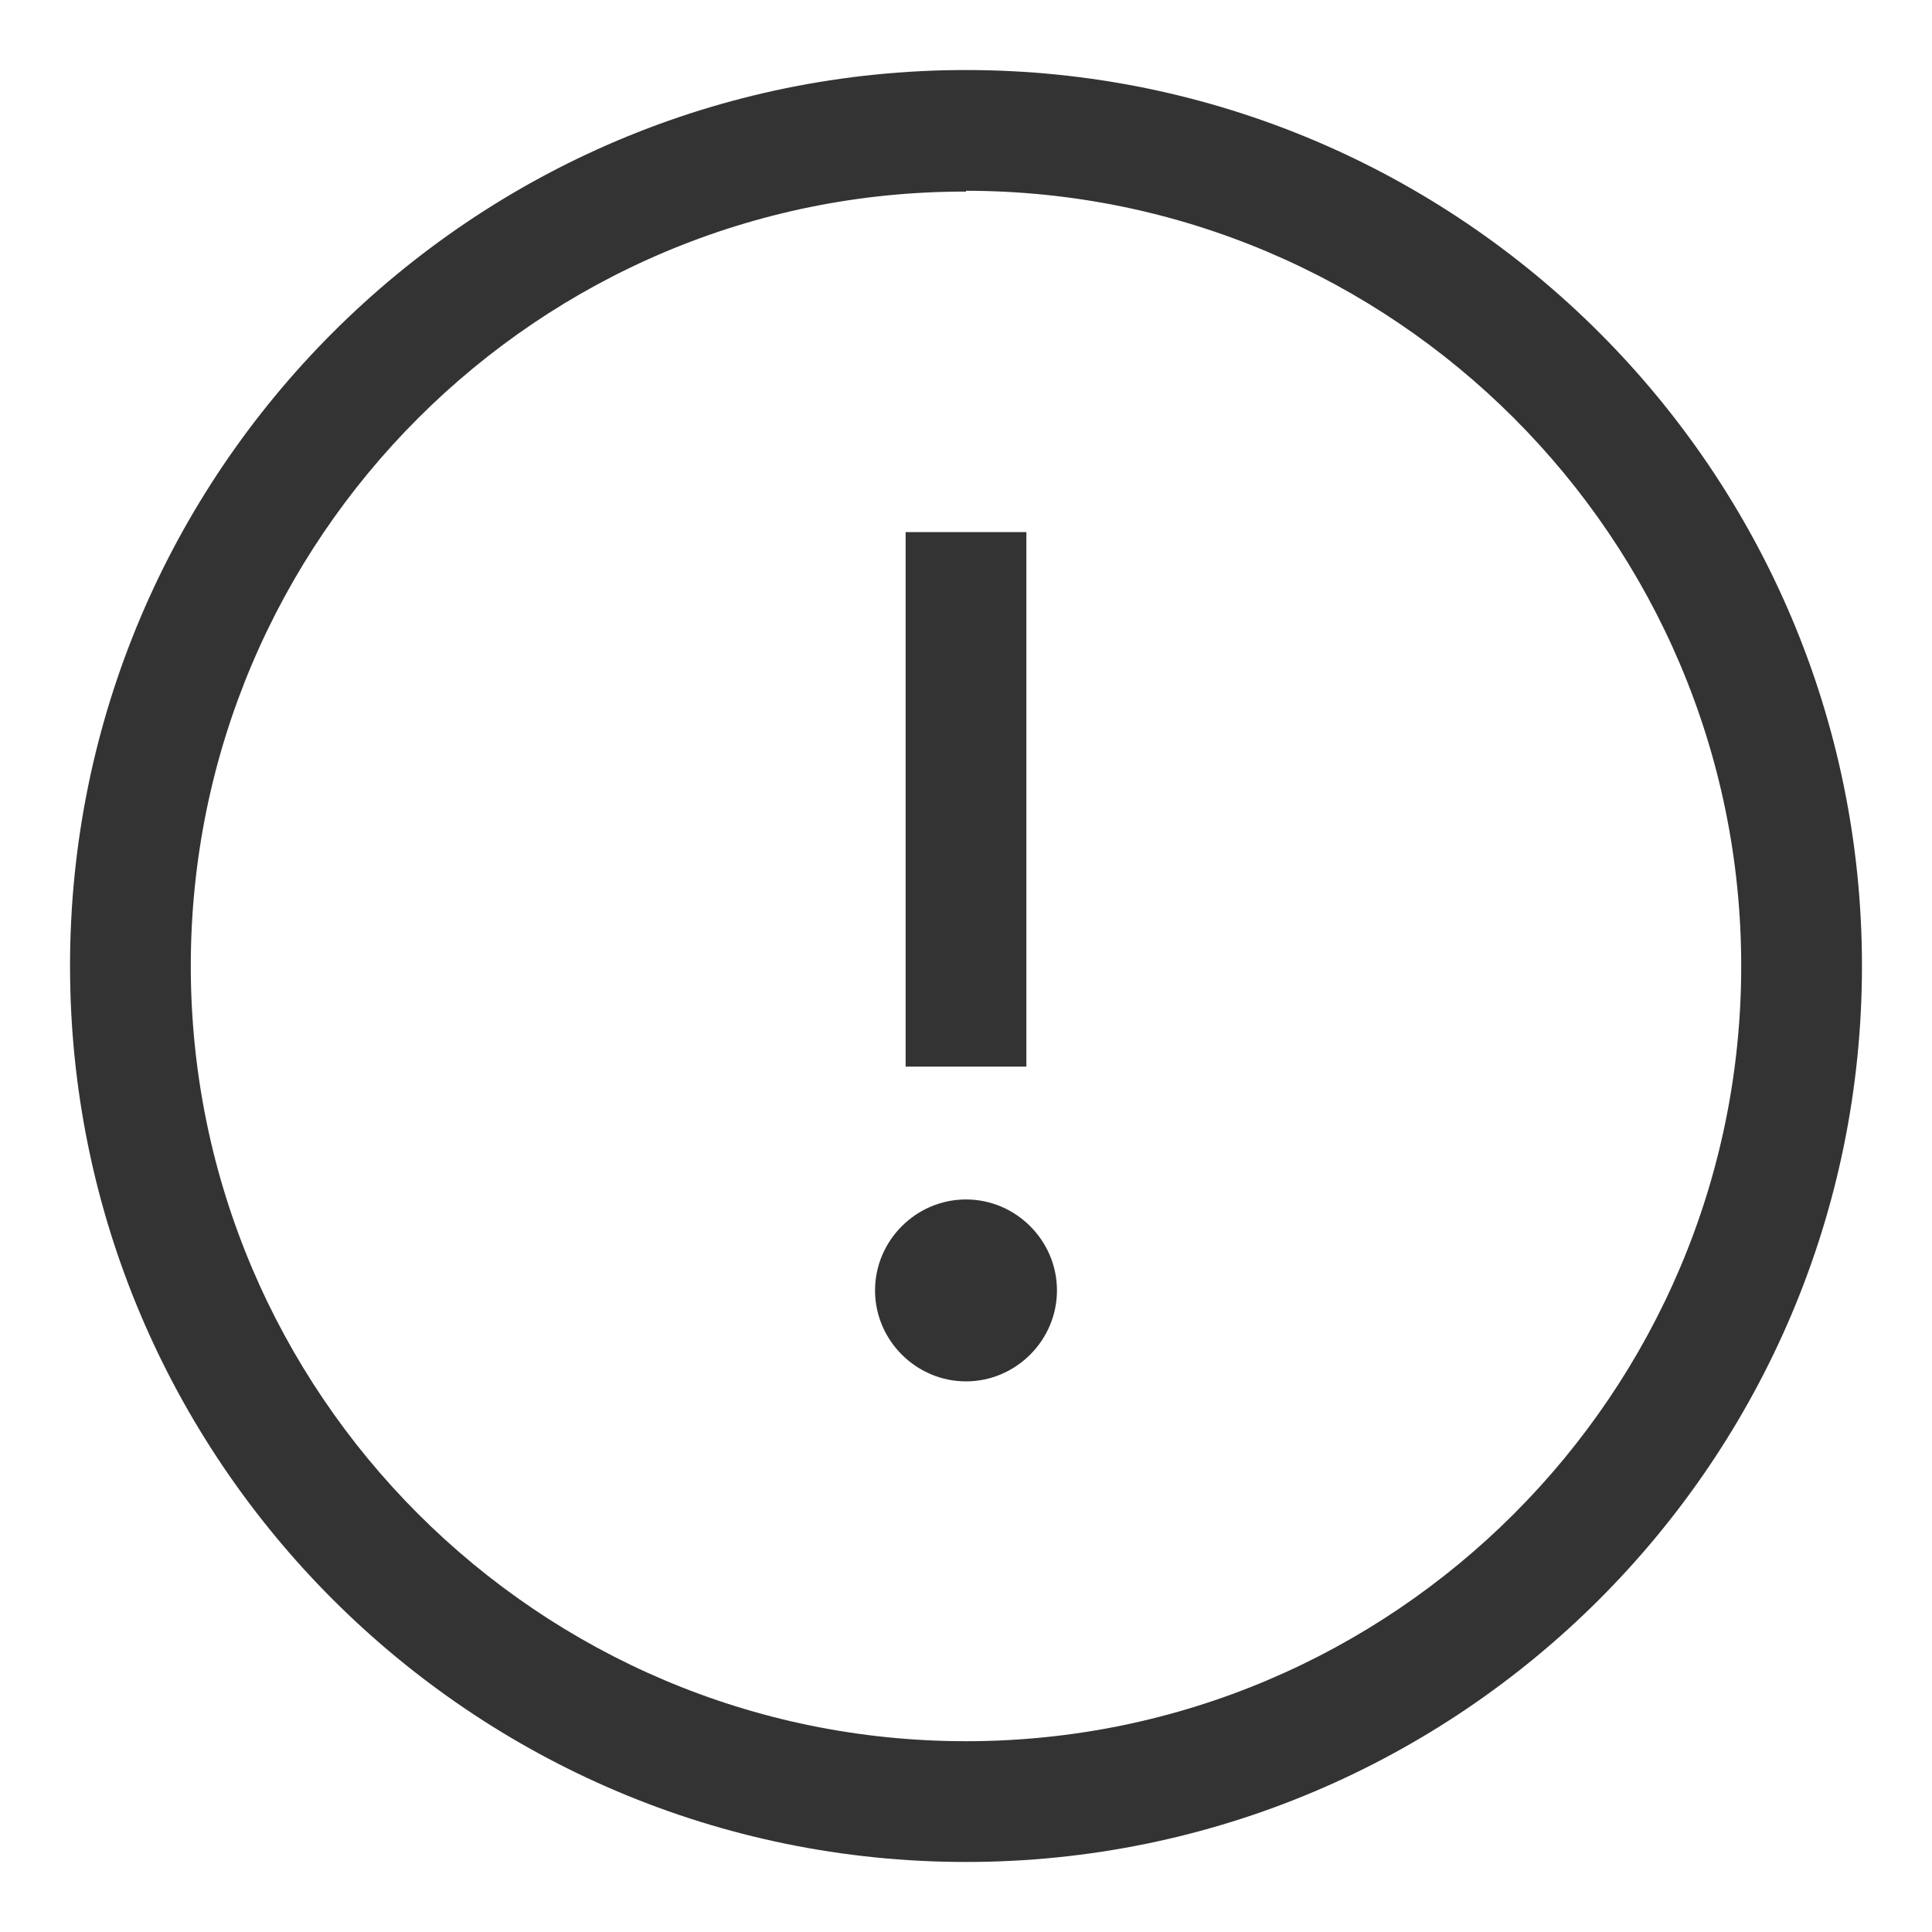 <svg width="24" height="24" viewBox="0 0 24 24" fill="none" xmlns="http://www.w3.org/2000/svg">
    <g clip-path="url(#clip0_48_178)">
        <path fill-rule="evenodd" clip-rule="evenodd" d="M12 23.13C5.86 23.13 0.87 18.14 0.87 12C0.87 5.86 5.86 0.87 12 0.87C18.14 0.87 23.13 5.86 23.13 12C23.13 18.14 18.14 23.13 12 23.13ZM12 2.38C6.69 2.37 2.37 6.69 2.37 12C2.37 17.31 6.69 21.63 12 21.63C17.31 21.63 21.63 17.31 21.63 12C21.63 6.69 17.31 2.37 12 2.37V2.38ZM12 17.16C11.38 17.16 10.87 16.65 10.87 16.03C10.87 15.41 11.38 14.9 12 14.9C12.62 14.9 13.13 15.41 13.13 16.03C13.13 16.65 12.62 17.16 12 17.16ZM11.25 6.61H12.75V13.25H11.25V6.61Z" fill="#333333"/>
    </g>
    <defs>
        <clipPath id="clip0_48_178">
            <rect width="24" height="24" fill="white"/>
        </clipPath>
    </defs>
</svg>
